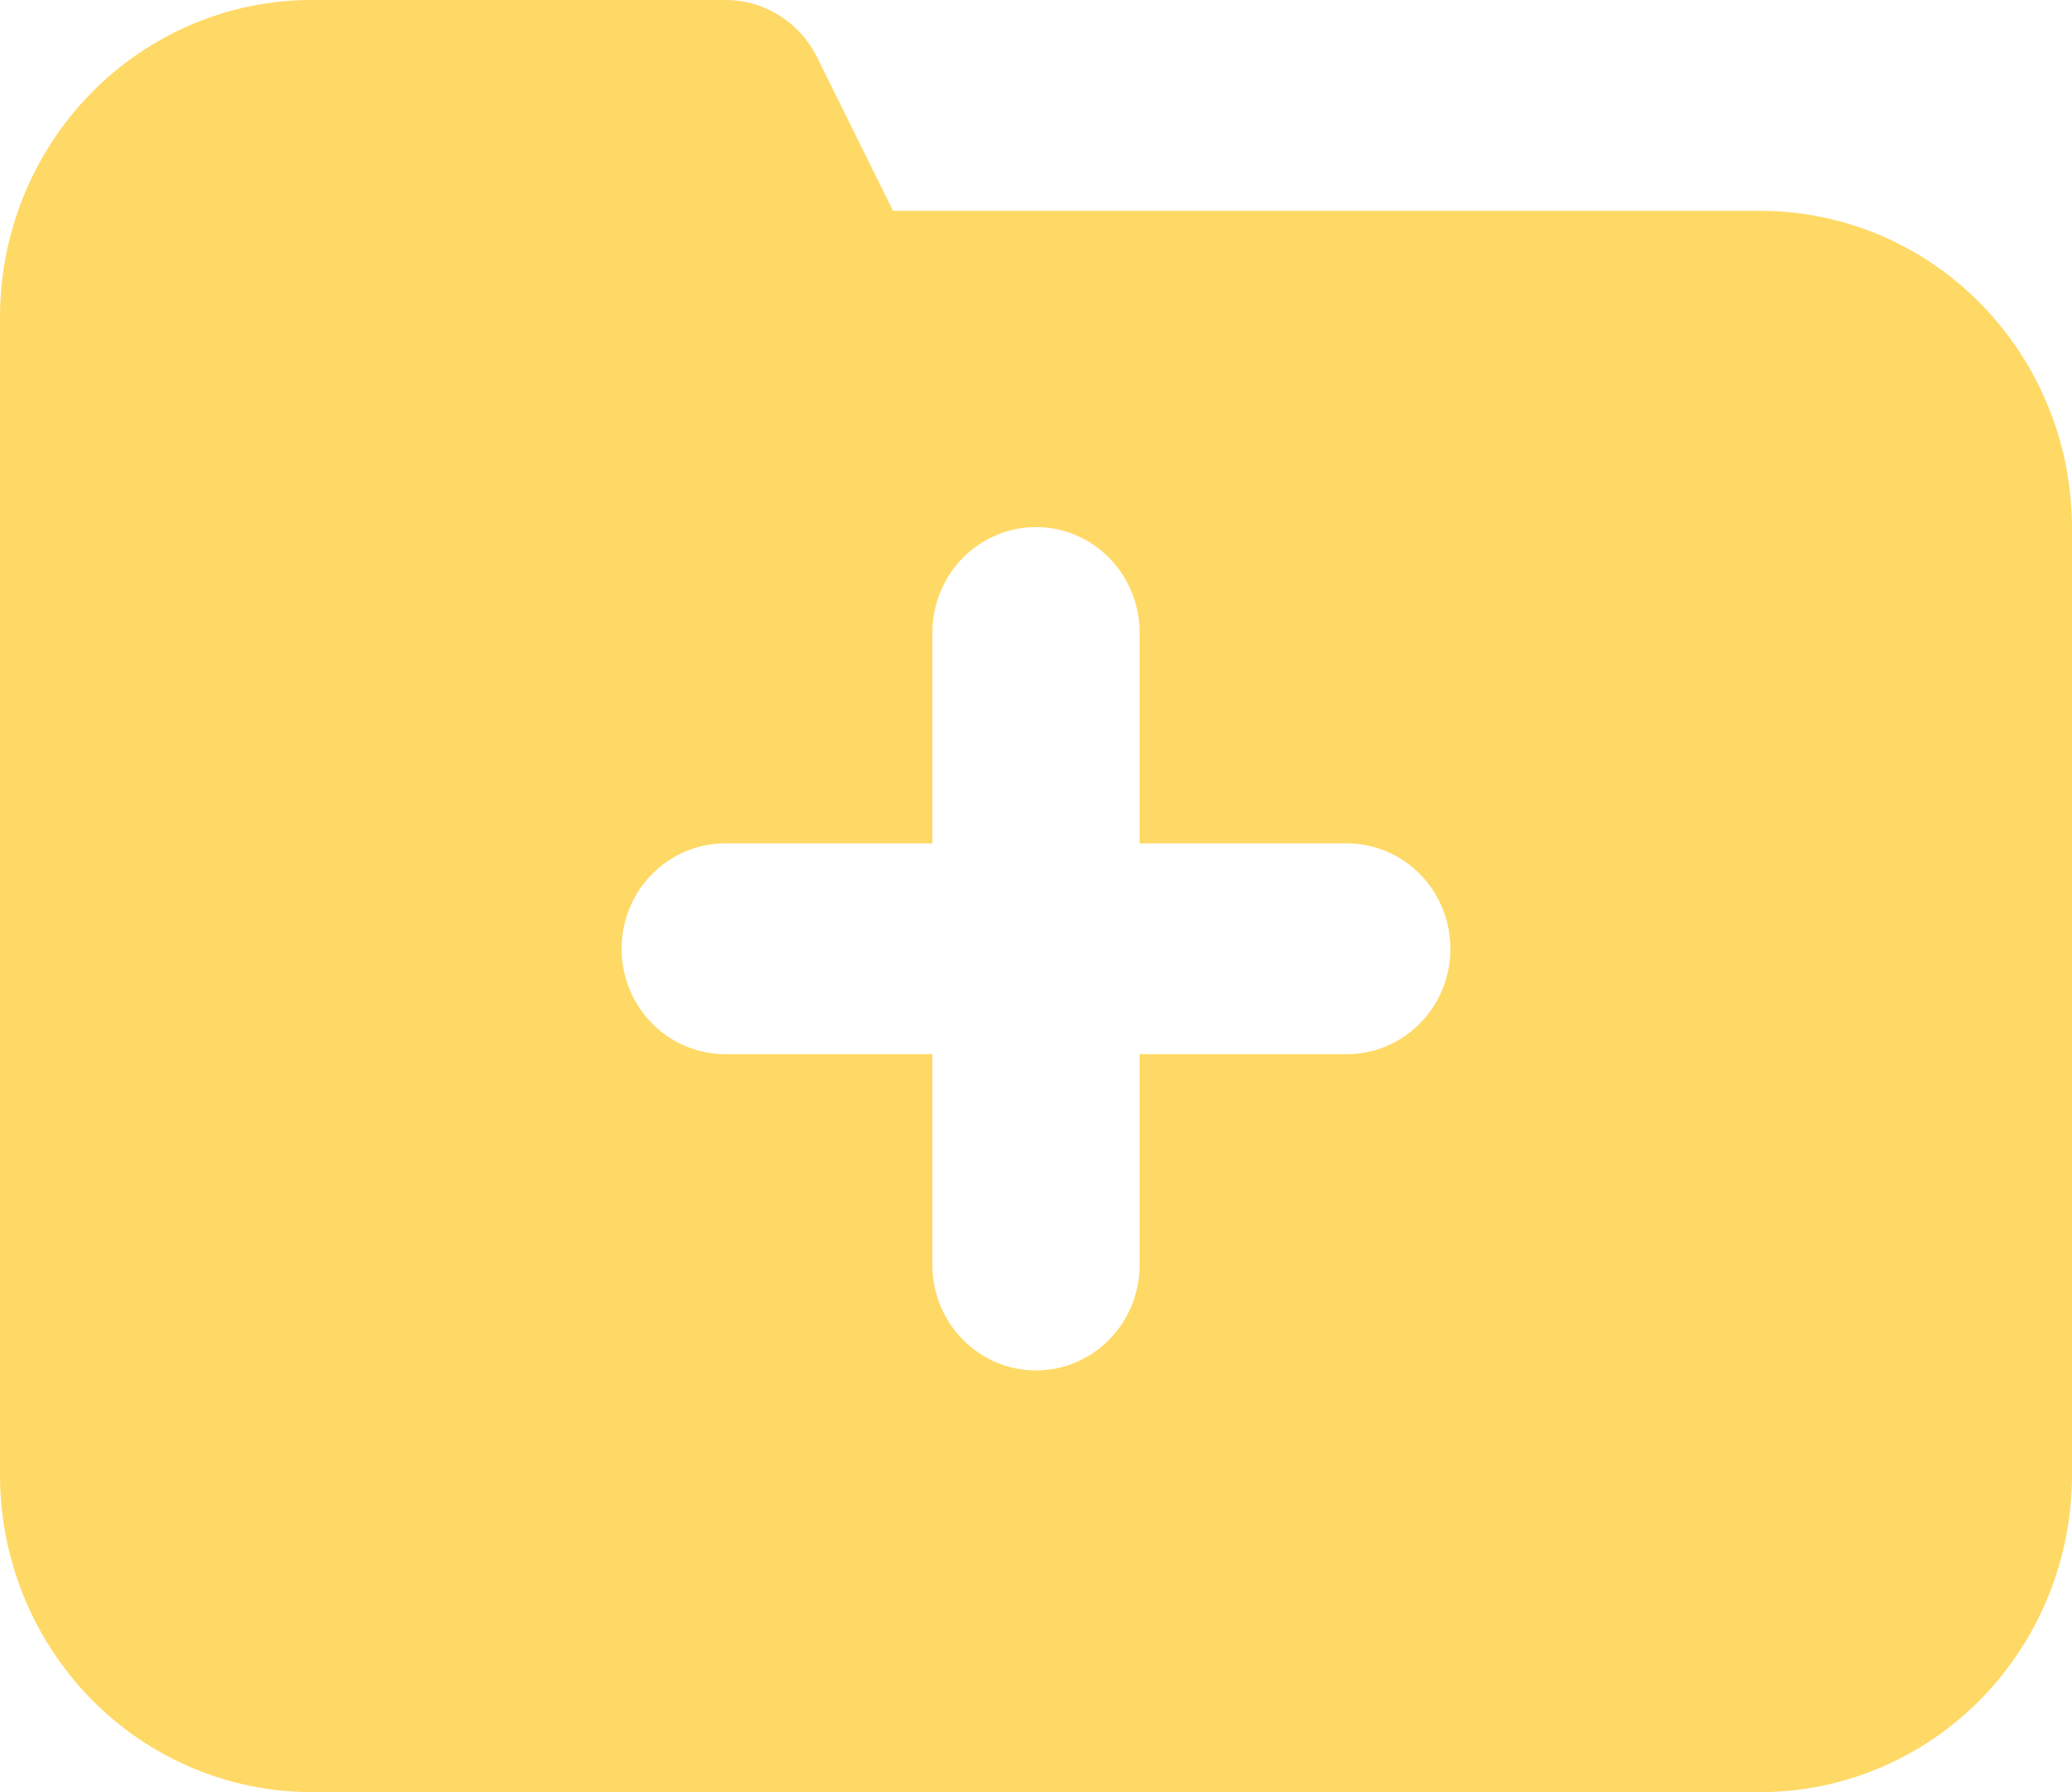 <svg viewBox="0 0 37 32" fill="current" xmlns="http://www.w3.org/2000/svg">
<path d="M31.45 3.765H15.947L14.597 1.035C14.445 0.723 14.21 0.461 13.919 0.278C13.628 0.095 13.292 -0.002 12.95 1.8349e-05H5.55C4.079 0.004 2.67 0.601 1.63 1.659C0.591 2.717 0.004 4.151 0 5.647V26.353C0.004 27.849 0.591 29.283 1.63 30.341C2.67 31.399 4.079 31.995 5.55 32H31.45C32.921 31.995 34.33 31.399 35.37 30.341C36.41 29.283 36.996 27.849 37 26.353V9.412C36.996 7.915 36.41 6.482 35.37 5.424C34.33 4.366 32.921 3.769 31.45 3.765ZM12.95 18.823C12.459 18.823 11.989 18.625 11.642 18.272C11.295 17.919 11.1 17.44 11.1 16.941C11.1 16.442 11.295 15.963 11.642 15.61C11.989 15.257 12.459 15.059 12.95 15.059H16.65V11.294C16.65 10.795 16.845 10.316 17.192 9.963C17.539 9.61 18.009 9.412 18.5 9.412C18.991 9.412 19.461 9.61 19.808 9.963C20.155 10.316 20.35 10.795 20.35 11.294V15.059H24.05C24.541 15.059 25.011 15.257 25.358 15.61C25.705 15.963 25.9 16.442 25.9 16.941C25.9 17.44 25.705 17.919 25.358 18.272C25.011 18.625 24.541 18.823 24.05 18.823H20.35V22.588C20.35 23.087 20.155 23.566 19.808 23.919C19.461 24.272 18.991 24.471 18.5 24.471C18.009 24.471 17.539 24.272 17.192 23.919C16.845 23.566 16.65 23.087 16.65 22.588V18.823H12.95Z" fill="#FFD966"/>
</svg>
